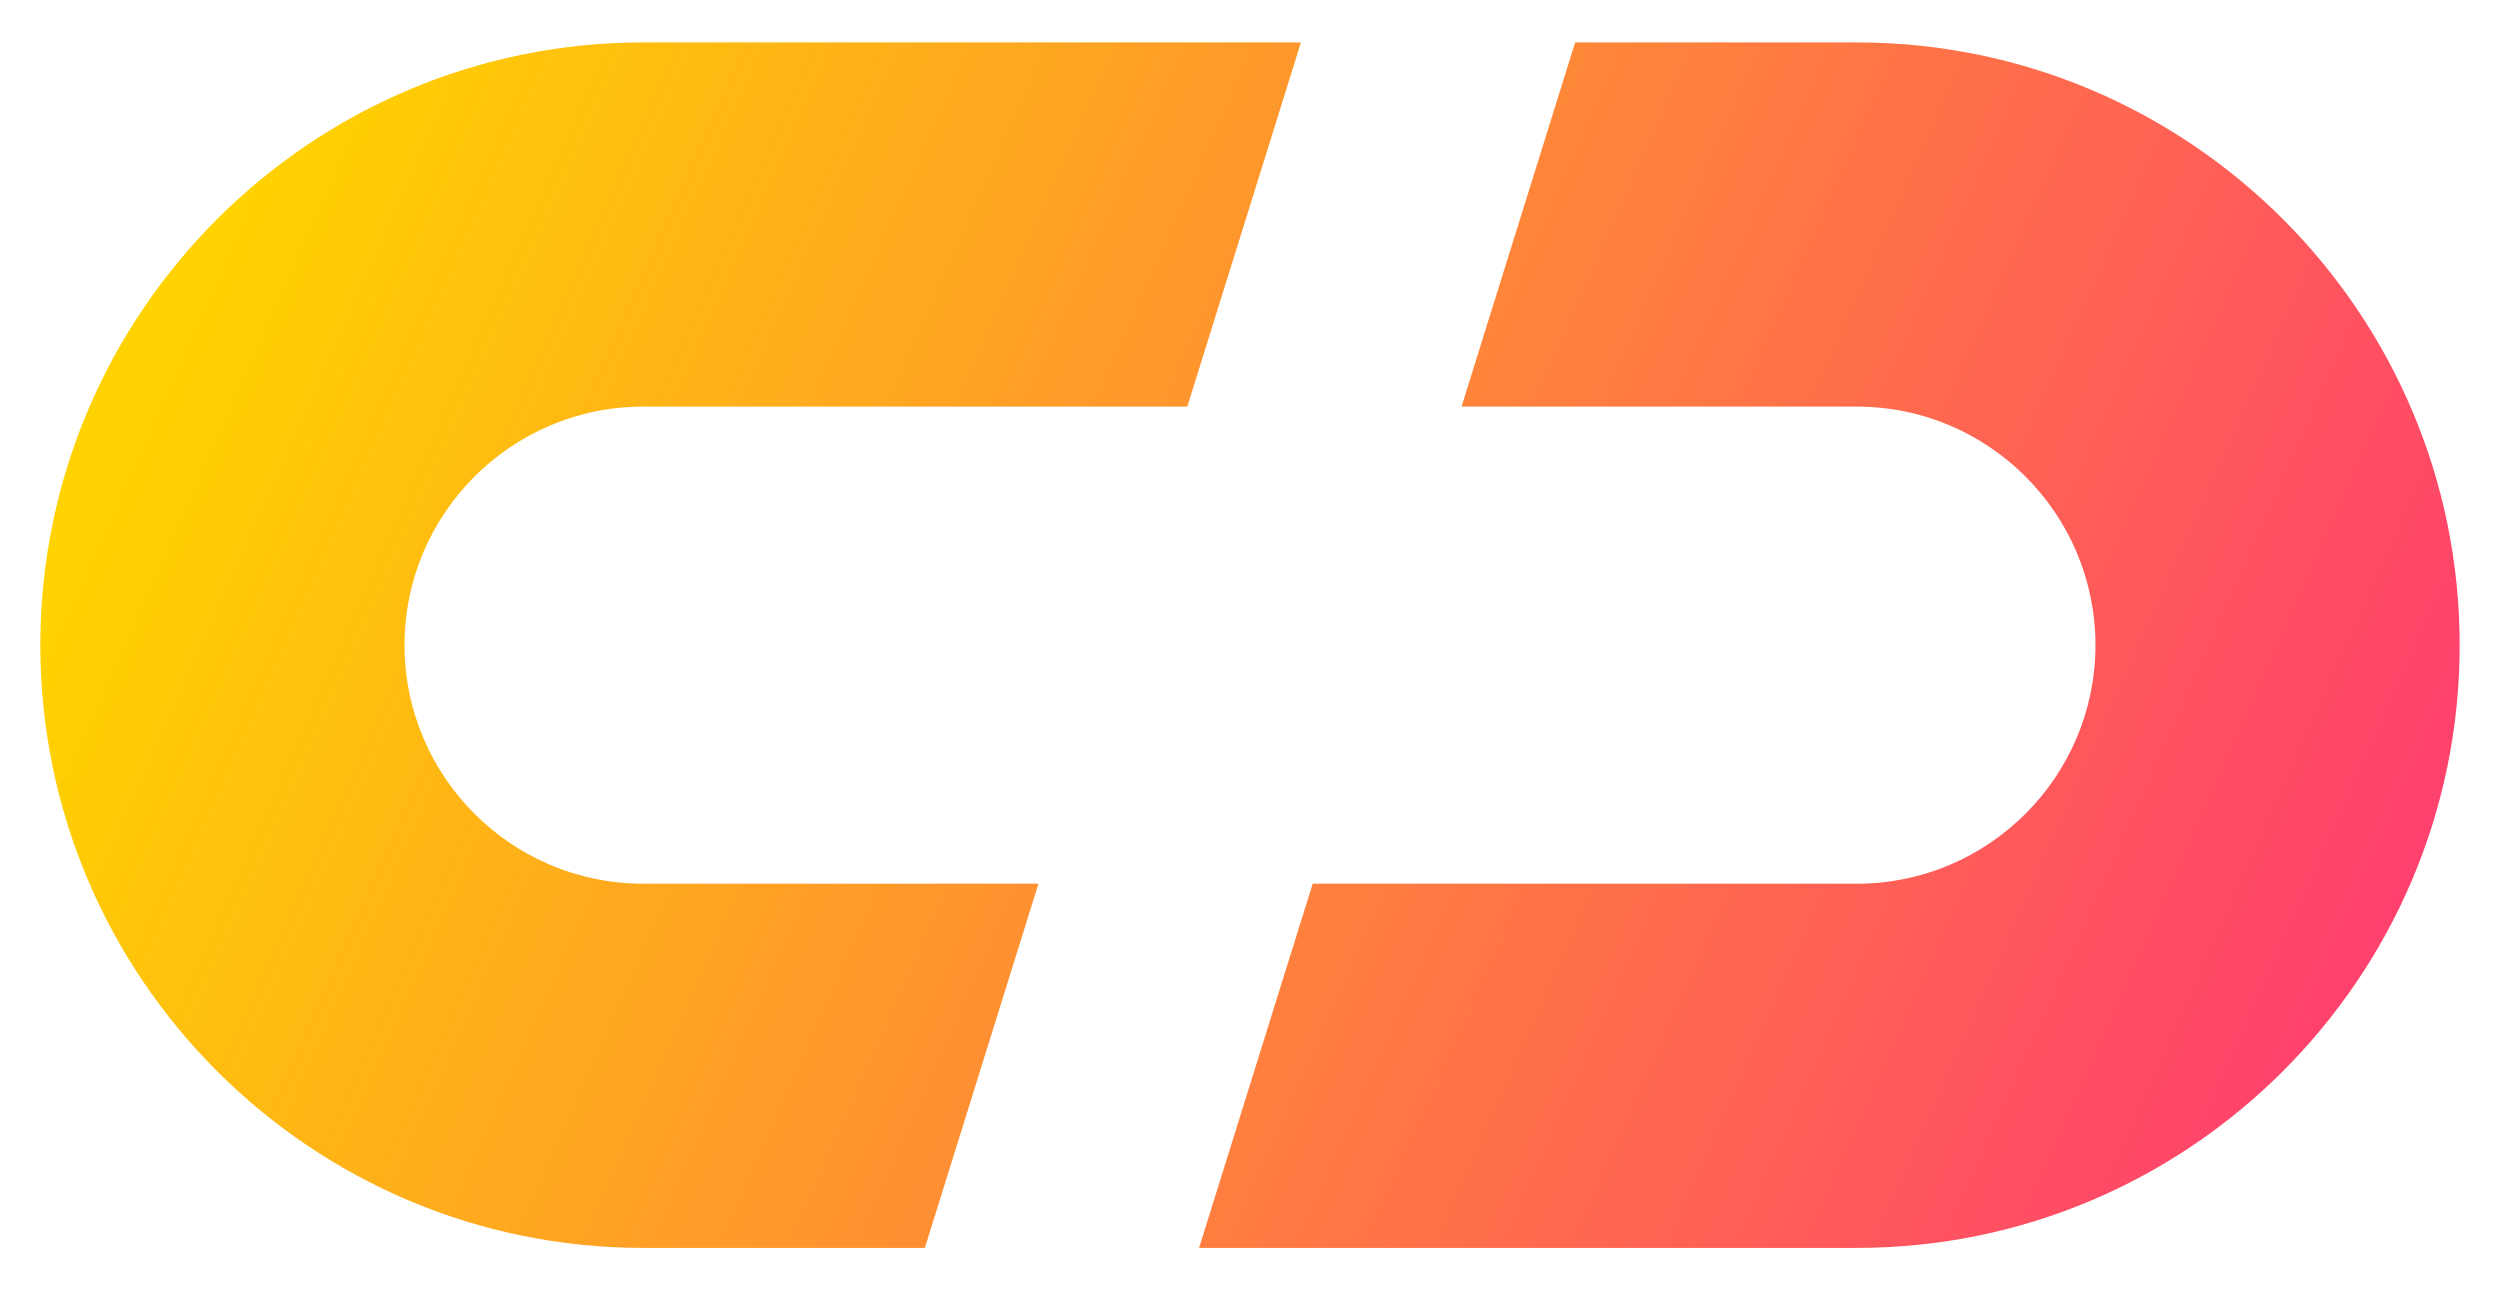 <svg viewBox="0 0 1860 960" xmlns="http://www.w3.org/2000/svg" xmlns:xlink="http://www.w3.org/1999/xlink"><linearGradient id="a" gradientUnits="userSpaceOnUse" x1="181.48" x2="1866.94" y1="146.74" y2="897.15"><stop offset="0" stop-color="#ffd200"/><stop offset="1" stop-color="#ff3278"/></linearGradient><path d="m1381.56 31.56h-209.65l-84.53 270.97h294.18c97.86 0 177.47 79.62 177.47 177.47s-79.62 177.47-177.47 177.47h-404.91l-84.54 270.97h489.45c247.28 0 448.44-201.17 448.44-448.44s-201.16-448.44-448.44-448.44zm-903.12 270.97h404.91l84.54-270.97h-489.45c-247.28 0-448.44 201.17-448.44 448.44s201.16 448.44 448.44 448.44h209.65l84.53-270.97h-294.18c-97.86 0-177.47-79.62-177.47-177.47s79.62-177.47 177.47-177.47z" fill="url(#a)"/></svg>